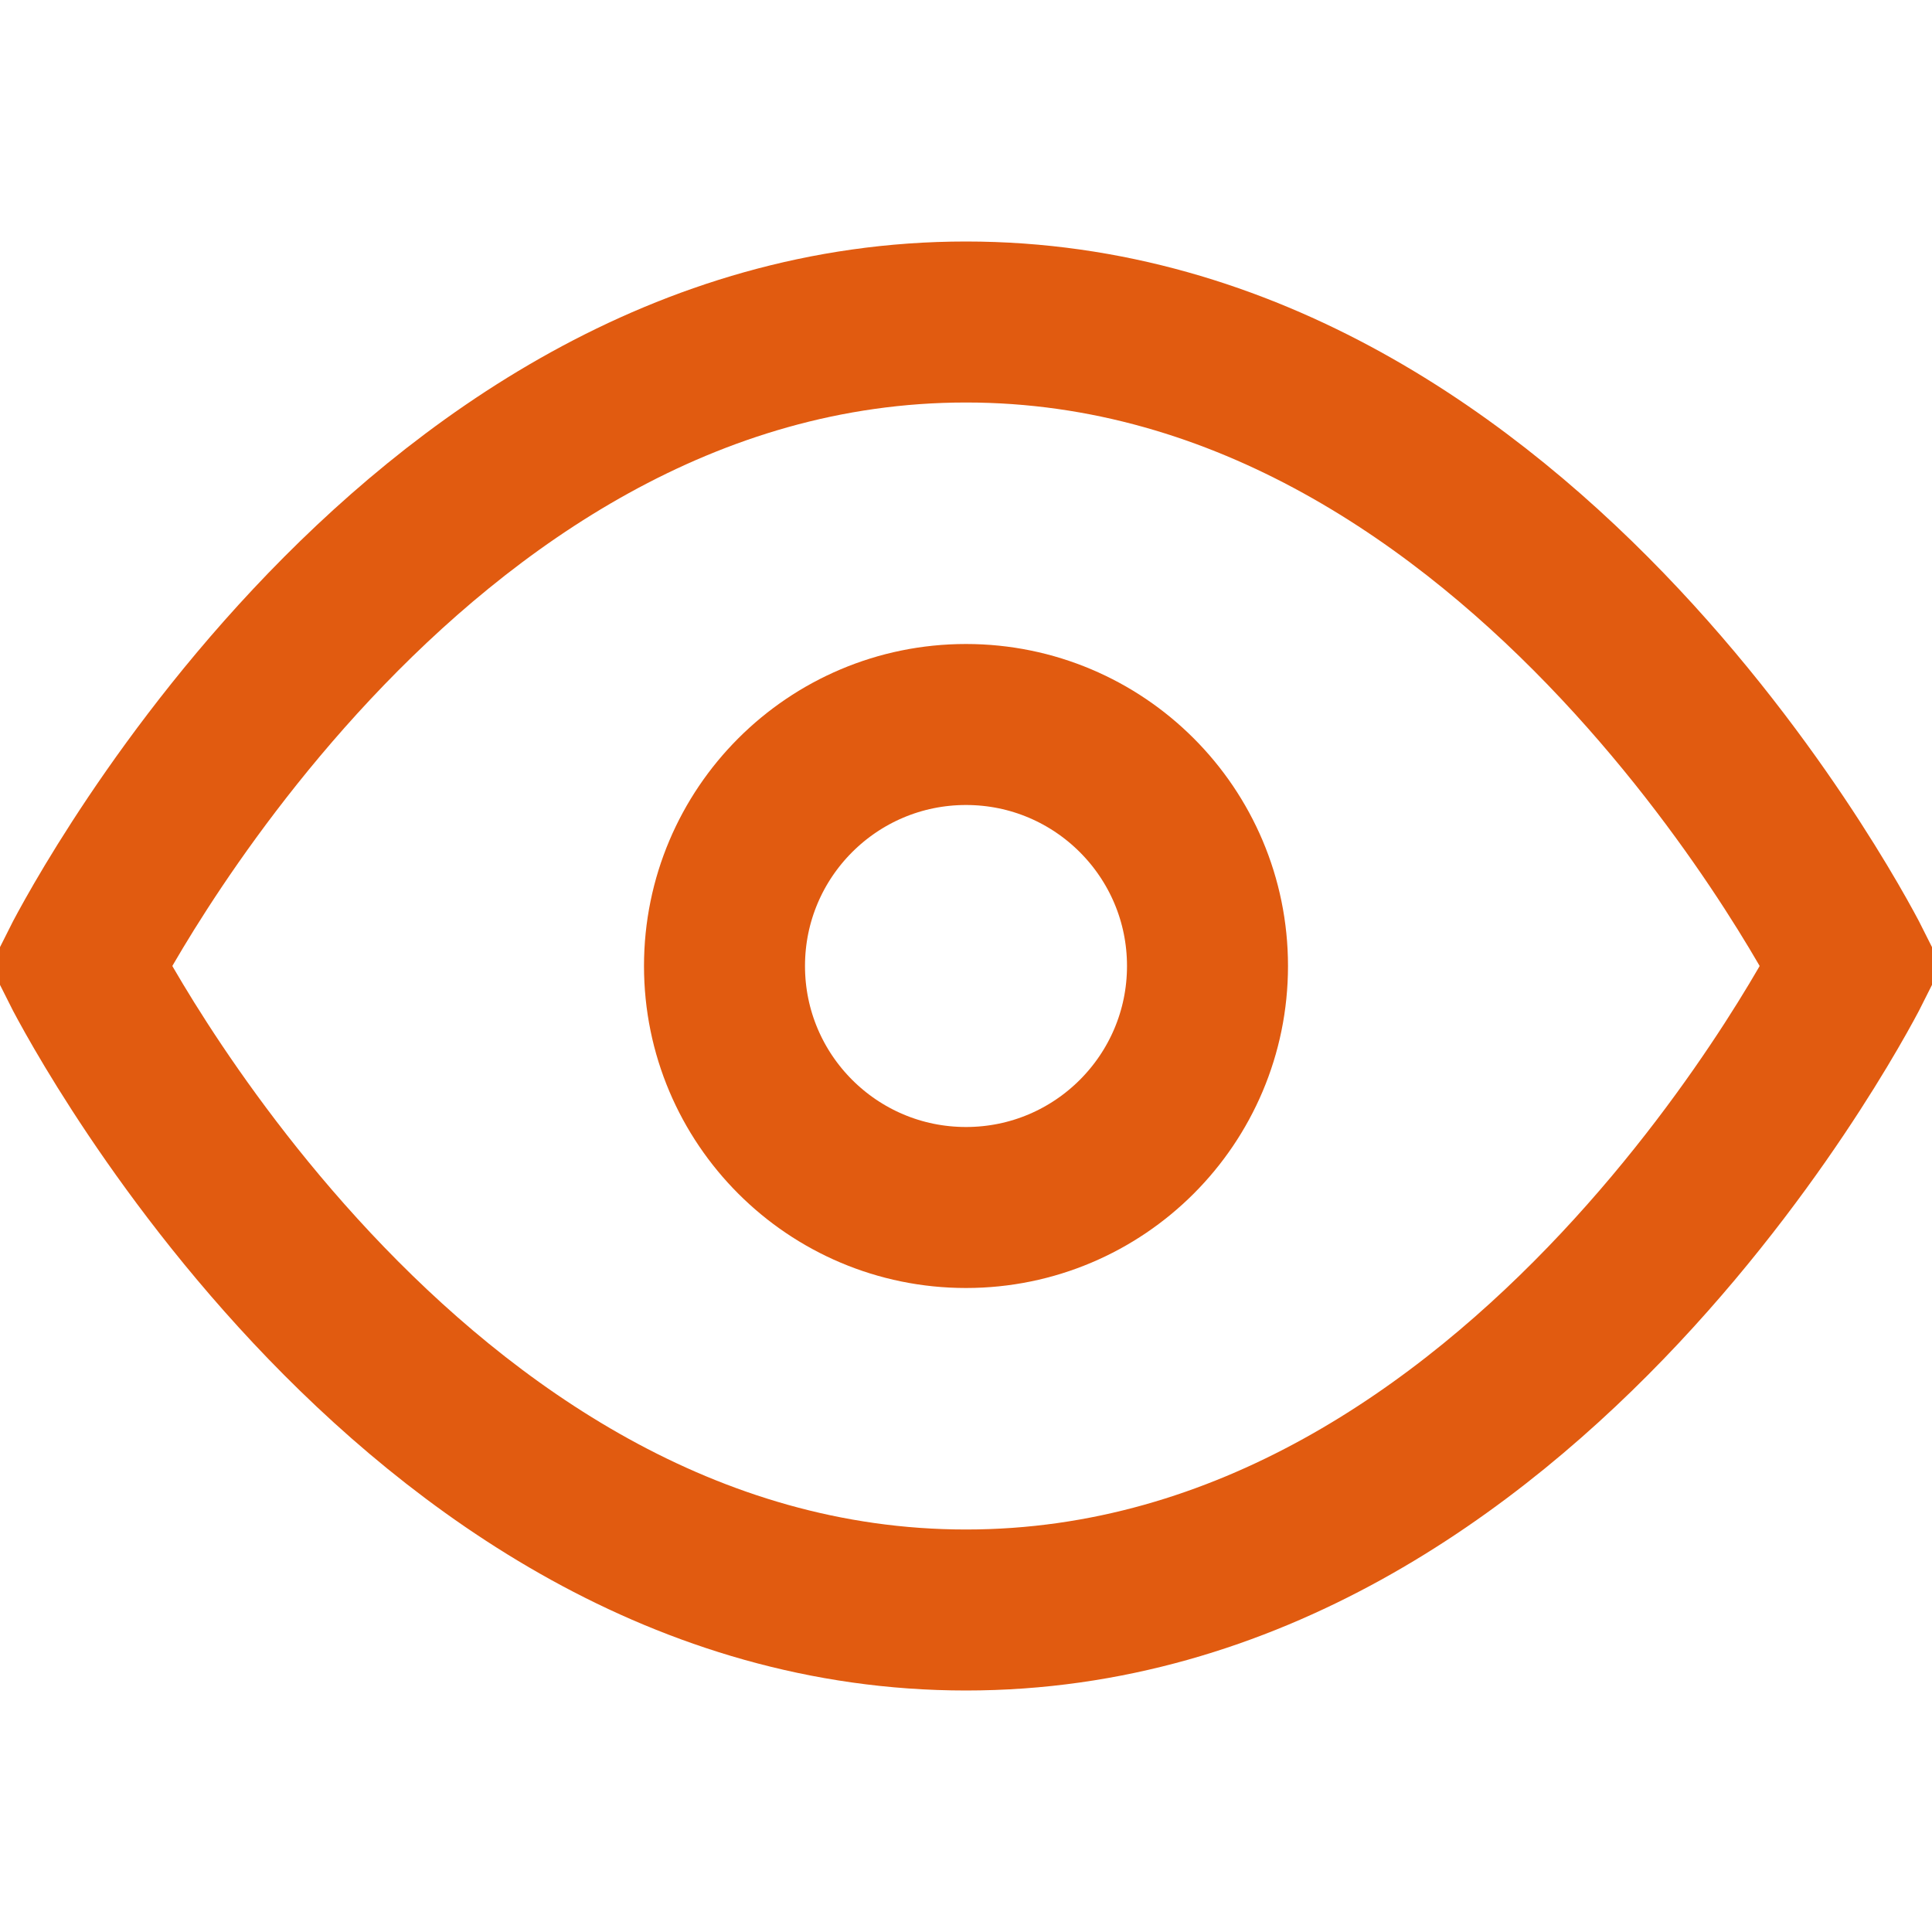 <svg viewBox="0 0 24 24" xmlns="http://www.w3.org/2000/svg">
<rect width="24" height="24" rx="4" fill="none"/>
<circle cx="12" cy="12" r="3" stroke="#E15B10" stroke-width="2" fill="none"/>
<path d="M1 12s4-8 11-8 11 8 11 8-4 8-11 8S1 12 1 12z" stroke="#E15B10" stroke-width="2" fill="none"/>
</svg>